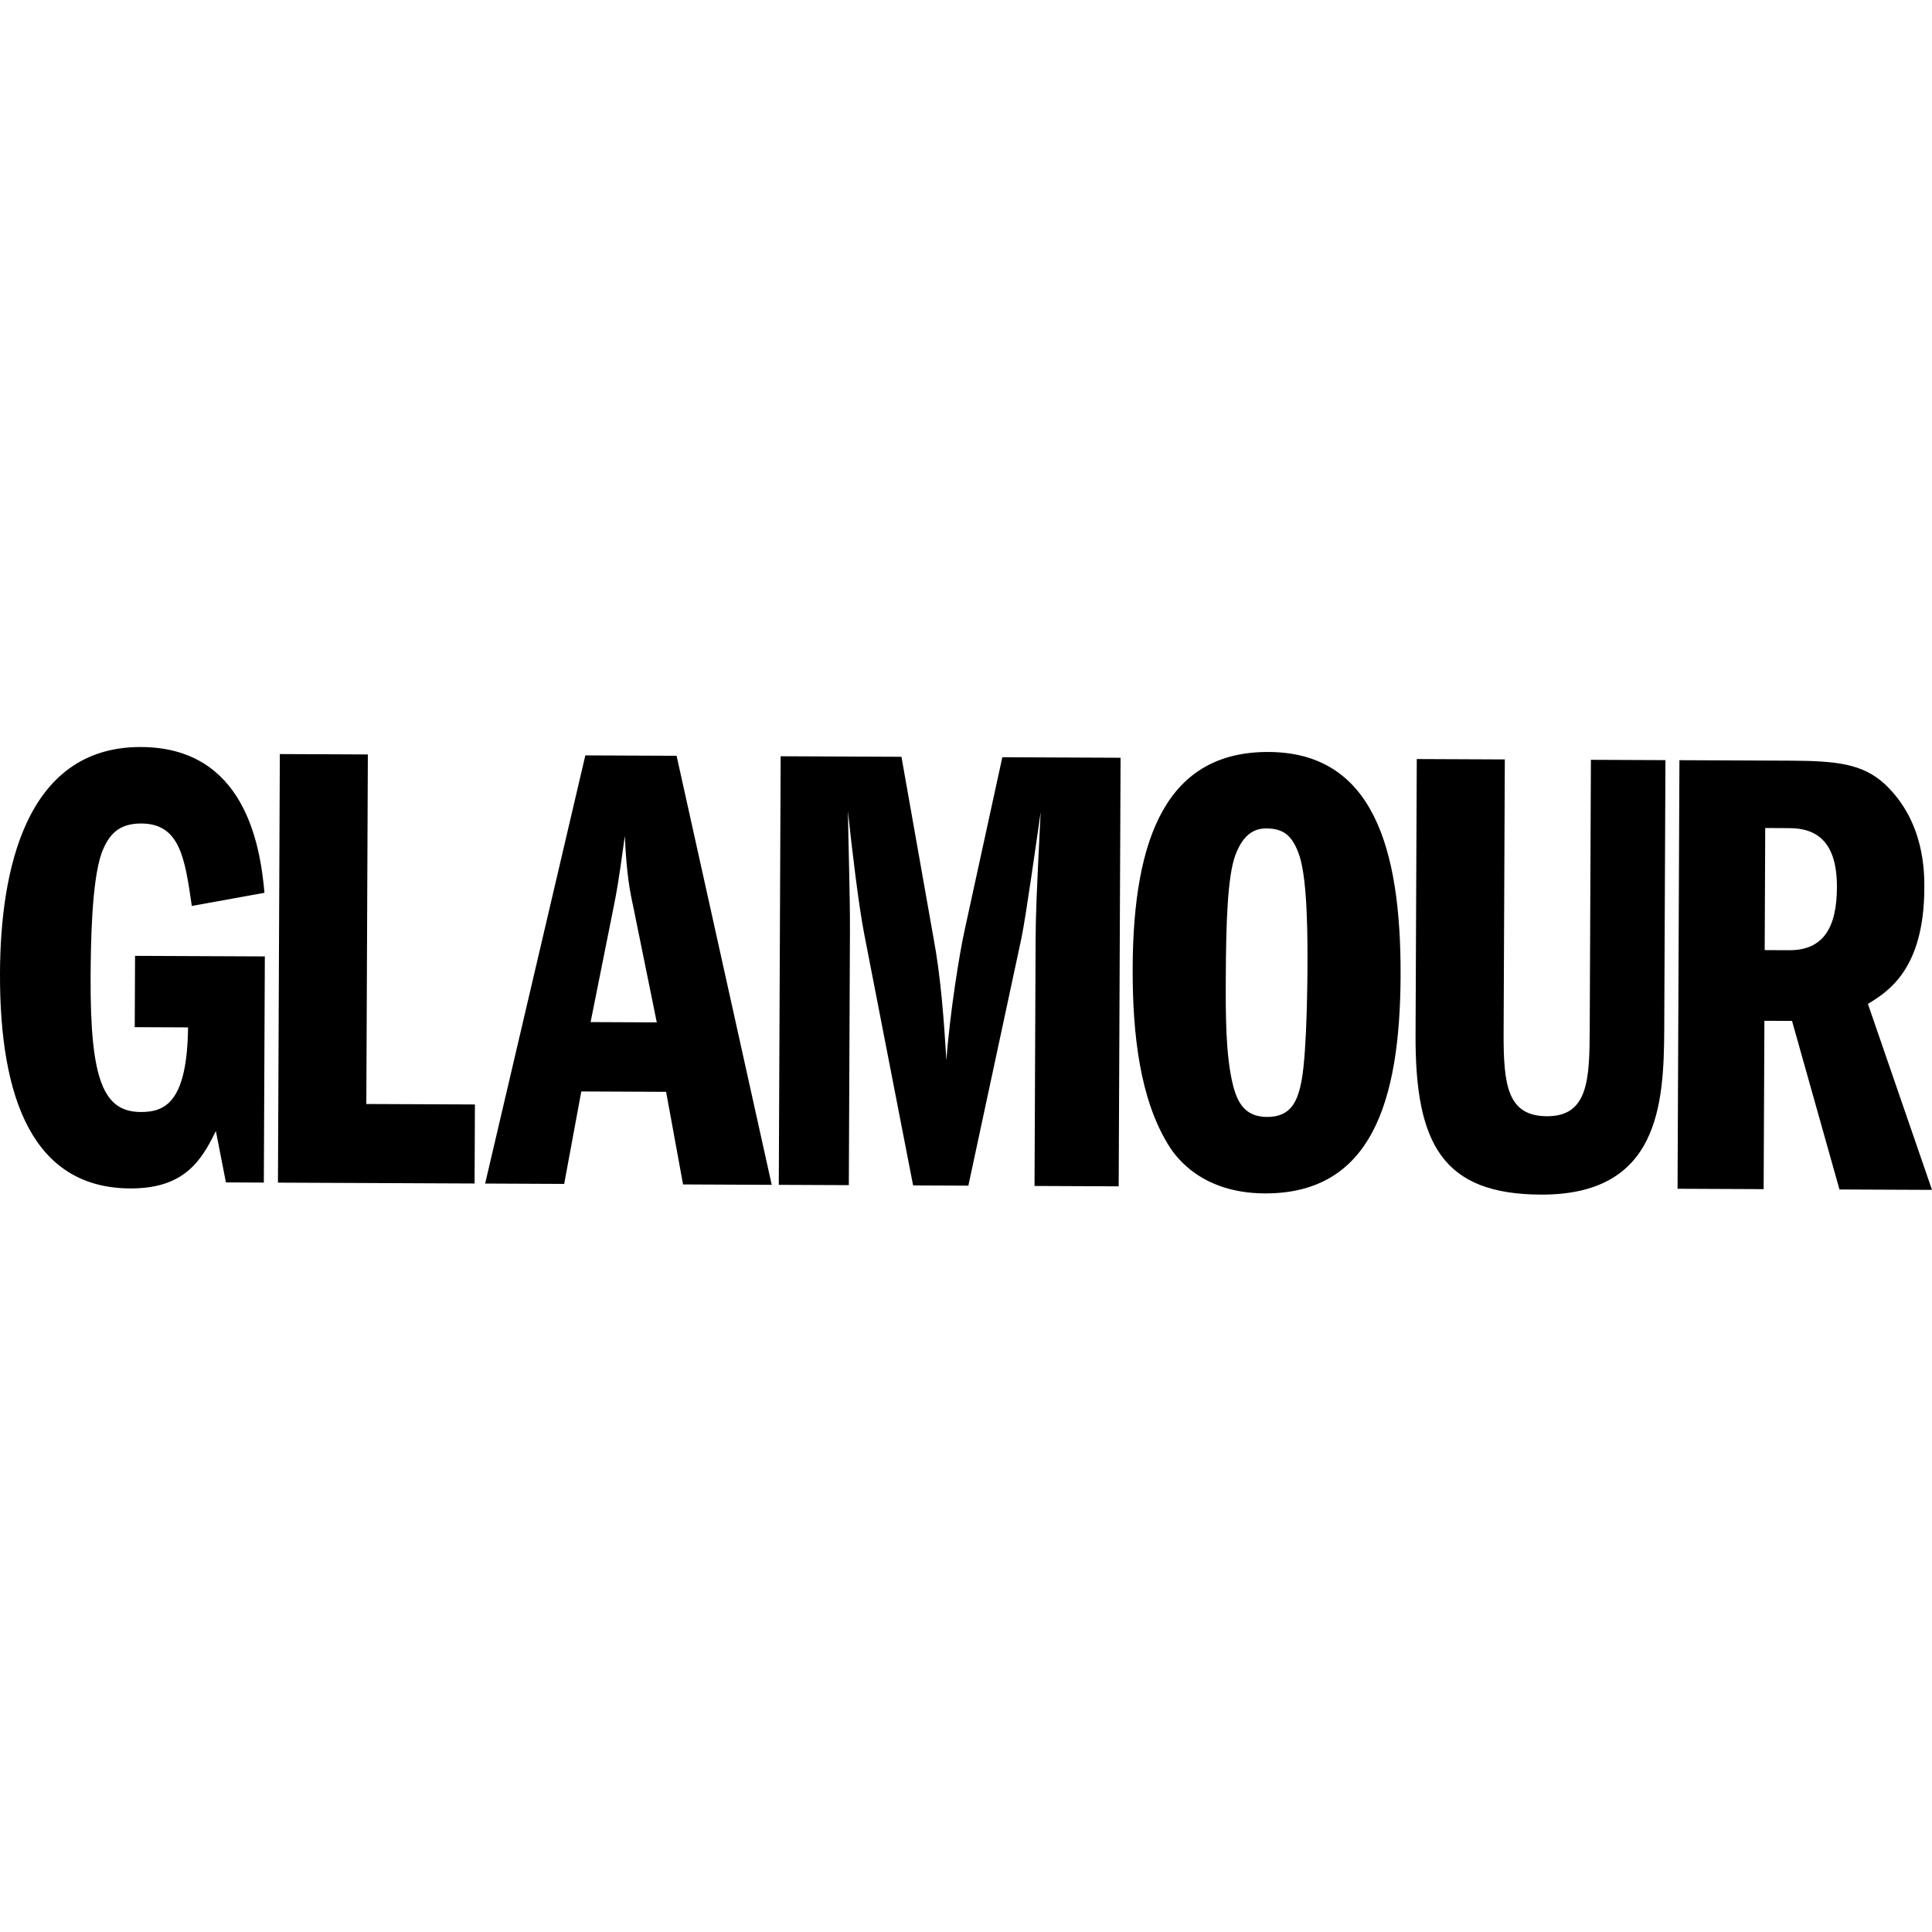 <svg xmlns="http://www.w3.org/2000/svg" xmlns:xlink="http://www.w3.org/1999/xlink" id="Layer_1" width="100" height="100" x="0" y="0" enable-background="new 0 0 100 100" version="1.1" viewBox="0 0 100 100" xml:space="preserve"><path d="M13.656,61.21l-1.962-0.009l-0.521-2.662c-0.771,1.593-1.676,2.985-4.437,2.974c-4.988-0.022-6.765-4.586-6.736-11.172	C0.023,45.22,1.249,38.64,7.303,38.666c5.354,0.023,6.164,5.049,6.386,7.545l-3.761,0.682c-0.355-2.463-0.613-4.26-2.609-4.269	c-1.163-0.005-1.698,0.558-2.068,1.554c-0.506,1.462-0.553,4.654-0.561,6.417c-0.023,5.321,0.668,6.954,2.597,6.962	c1.297,0.006,2.397-0.555,2.447-4.379l-2.76-0.012l0.016-3.691l6.718,0.029L13.656,61.21z M14.484,39.03l4.556,0.02l-0.079,18.093	l5.621,0.024l-0.018,4.091l-10.177-0.045L14.484,39.03z M30.569,52.903l1.224-6.114c0.272-1.363,0.41-2.593,0.548-3.523	c0.091,1.996,0.254,2.828,0.449,3.727l1.205,5.926L30.569,52.903z M30.297,39.099L25.111,61.26l4.091,0.019l0.886-4.786l4.39,0.02	l0.877,4.793l4.59,0.021L35.02,39.119L30.297,39.099z M40.407,39.144l6.252,0.027l1.655,9.354c0.391,2.063,0.547,4.359,0.671,6.355	c0.177-2.428,0.689-5.618,0.961-6.814l1.935-8.872l6.12,0.027l-0.098,22.183l-4.356-0.019l0.055-12.639	c0.007-1.43,0.044-2.36,0.263-6.717c-0.206,1.429-0.755,5.352-0.993,6.515l-2.75,12.826l-2.86-0.013l-2.537-13.049	c-0.292-1.531-0.613-4.227-0.837-6.323c0.025,1.729,0.113,4.457,0.105,6.188l-0.058,13.17l-3.625-0.016L40.407,39.144z M65.543,42.879c0.864,0.004,1.362,0.338,1.723,1.438c0.428,1.332,0.414,4.459,0.408,5.822c-0.002,0.3-0.019,4.19-0.292,5.719	c-0.204,1.163-0.573,1.96-1.805,1.955c-1.13-0.005-1.526-0.738-1.755-1.638c-0.393-1.564-0.383-3.727-0.375-5.622	c0.013-2.794,0.09-5.188,0.493-6.284C64.311,43.272,64.845,42.876,65.543,42.879 M65.66,38.922	c-5.222-0.023-7.003,4.359-7.033,11.144c-0.016,3.559,0.402,6.82,1.822,9.154c0.265,0.434,1.552,2.535,5.011,2.55	c5.488,0.024,7.005-4.692,7.034-11.244C72.523,43.808,71.015,38.945,65.66,38.922 M77.889,39.308l-0.062,14.135	c-0.013,2.76,0.214,4.324,2.242,4.333c2.162,0.01,2.203-1.952,2.215-4.547l0.061-13.901l3.858,0.017l-0.062,13.902	c-0.017,3.924-0.271,8.612-6.389,8.586c-5.056-0.022-6.509-2.59-6.483-8.276l0.063-14.269L77.889,39.308z M91.368,42.858	l1.264,0.006c1.464,0.006,2.458,0.775,2.447,3.07c-0.009,2.095-0.713,3.257-2.475,3.249l-1.264-0.006L91.368,42.858z M86.83,61.53	l4.456,0.02l0.039-8.714l1.43,0.007l2.456,8.724L100,61.588l-3.317-9.626c1.034-0.628,2.901-1.784,2.92-5.975	c0.004-0.831,0.016-3.459-2.039-5.396c-1.158-1.069-2.522-1.209-4.916-1.219l-5.721-0.025L86.83,61.53L86.83,61.53z"/></svg>